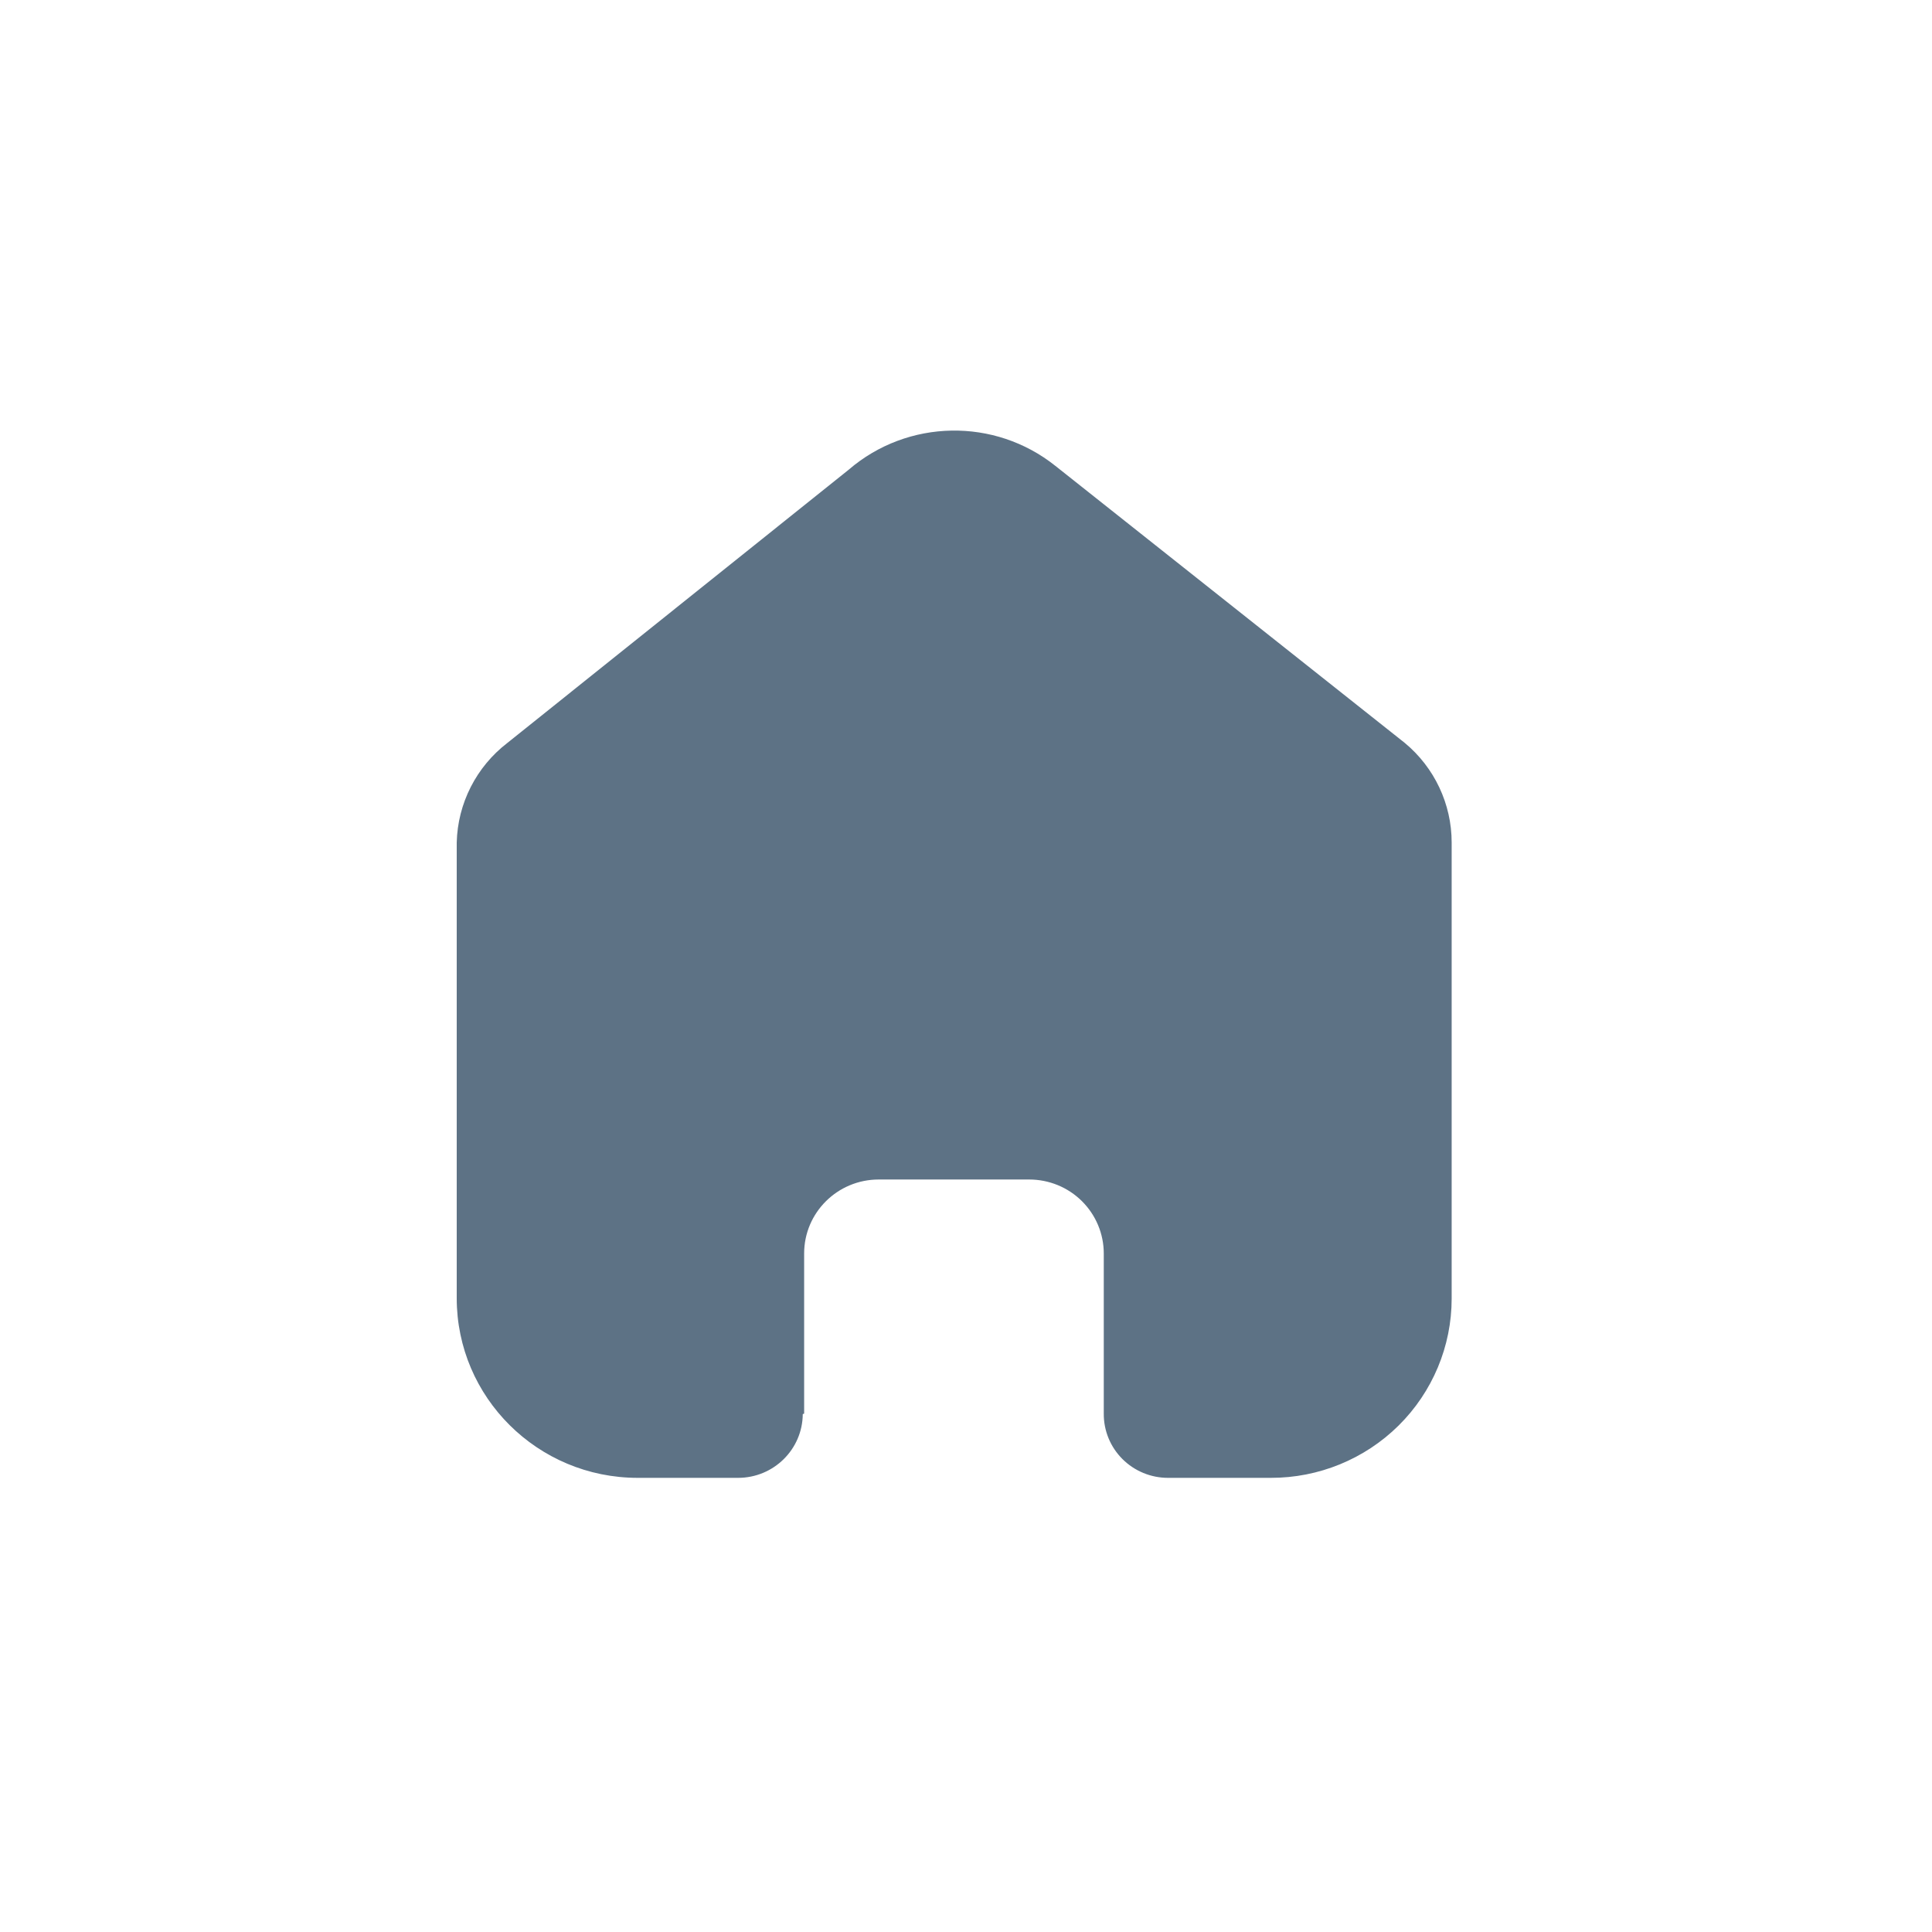 <svg width="45" height="45" viewBox="0 0 45 45" fill="none" xmlns="http://www.w3.org/2000/svg">
<path d="M18.73 32.926V29.196C18.73 28.244 19.508 27.473 20.467 27.473H23.972C24.433 27.473 24.875 27.654 25.2 27.977C25.526 28.301 25.709 28.739 25.709 29.196V32.926C25.706 33.322 25.862 33.702 26.143 33.983C26.424 34.264 26.806 34.422 27.205 34.422H29.596C30.713 34.425 31.786 33.986 32.577 33.203C33.367 32.42 33.812 31.357 33.812 30.248V19.624C33.812 18.728 33.412 17.878 32.72 17.304L24.584 10.853C23.169 9.722 21.141 9.759 19.768 10.94L11.818 17.304C11.093 17.861 10.66 18.713 10.638 19.624V30.237C10.638 32.548 12.526 34.422 14.854 34.422H17.191C18.019 34.422 18.692 33.759 18.698 32.937L18.73 32.926Z" fill="#5D7285"/>
</svg>
